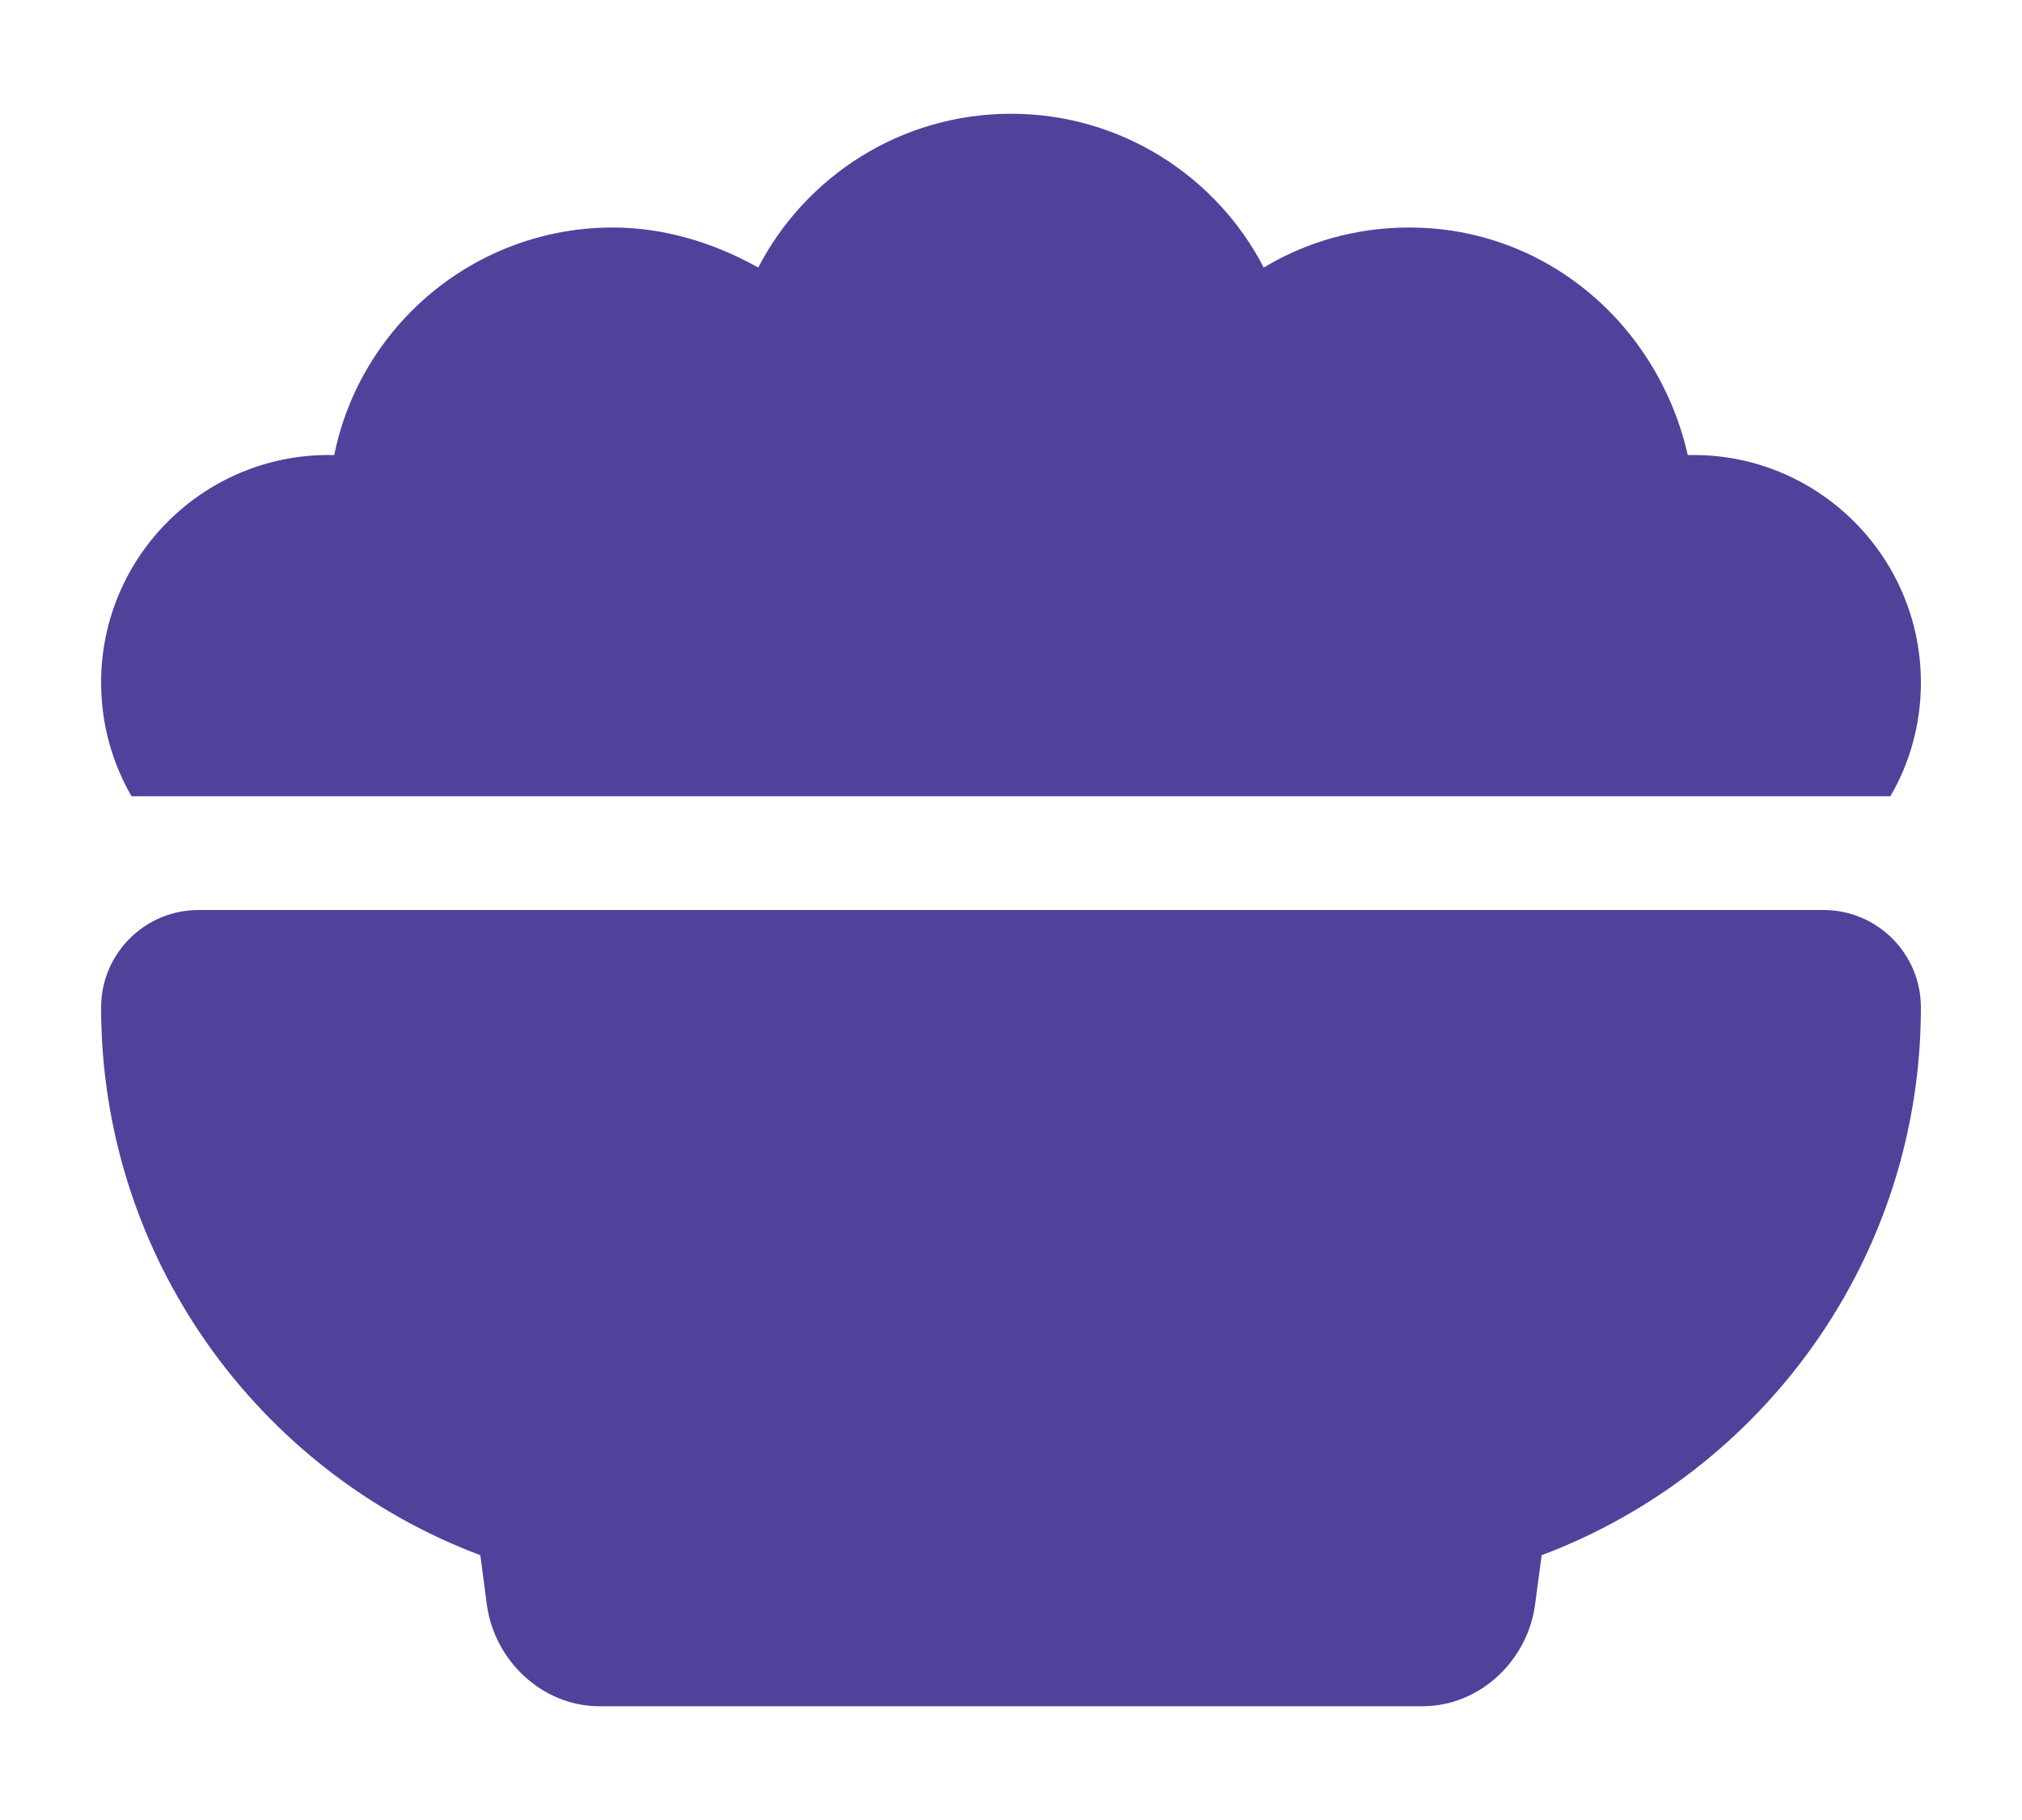 <svg width="20" height="18" viewBox="0 0 18 18" fill="none" xmlns="http://www.w3.org/2000/svg">
<path d="M2.25 4.5H2.306C2.566 3.216 3.702 2.25 5.062 2.25C5.558 2.25 6.05 2.394 6.5 2.646C6.968 1.742 7.914 1.125 9 1.125C10.086 1.125 11.032 1.742 11.5 2.646C11.918 2.394 12.41 2.25 12.938 2.25C14.298 2.25 15.402 3.216 15.694 4.5H15.75C16.991 4.5 18 5.509 18 6.75C18 7.161 17.891 7.545 17.698 7.875H0.301C0.11 7.545 3.51563e-05 7.161 3.51563e-05 6.75C3.51563e-05 5.509 1.008 4.5 2.25 4.5ZM3.51563e-05 9.963C3.51563e-05 9.432 0.432 9 0.964 9H17.037C17.568 9 18 9.432 18 9.963C18 12.442 16.439 14.558 14.249 15.381L14.185 15.859C14.115 16.422 13.637 16.875 13.071 16.875H4.929C4.363 16.875 3.885 16.422 3.814 15.859L3.751 15.381C1.56 14.558 0 12.442 0 9.963H3.51563e-05Z" fill="#50429B"/>
</svg>